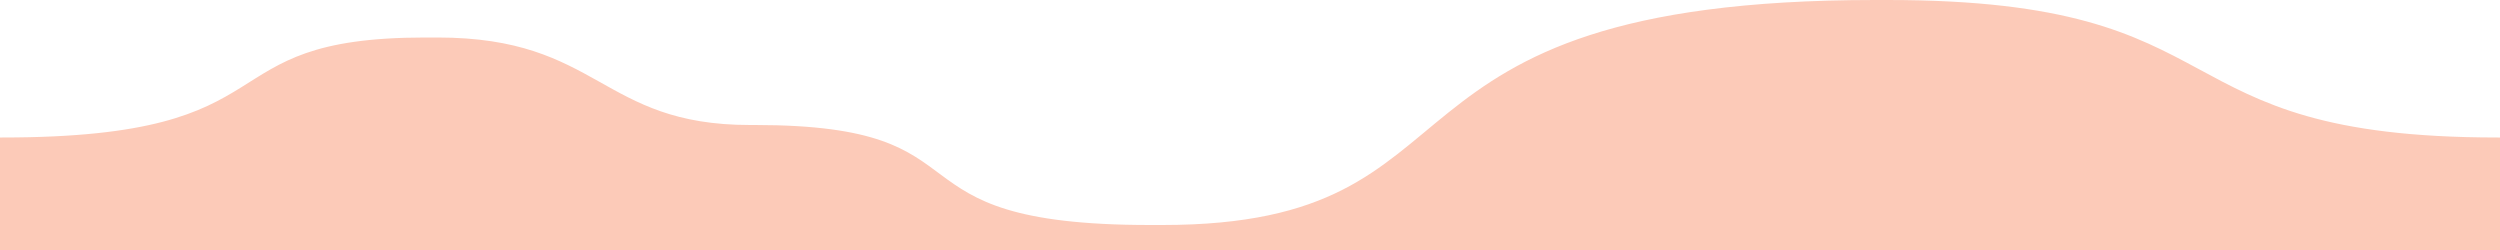 <svg width="100" height="10" viewBox="0 0 100 10" fill="none" xmlns="http://www.w3.org/2000/svg">
<path d="M0,5.5 H0.1 C 12,5.5 8,1.5 17,1.5 H17.5 C24,1.5 24,5 30,5 H30.2 C40,5 35,9 46,9 H46.5 C60,9 54,0 75,0 H75.5 C90,0 86,5.5 99.9,5.5 H100 V10 H0 Z" fill="#fccab8"/>
</svg>